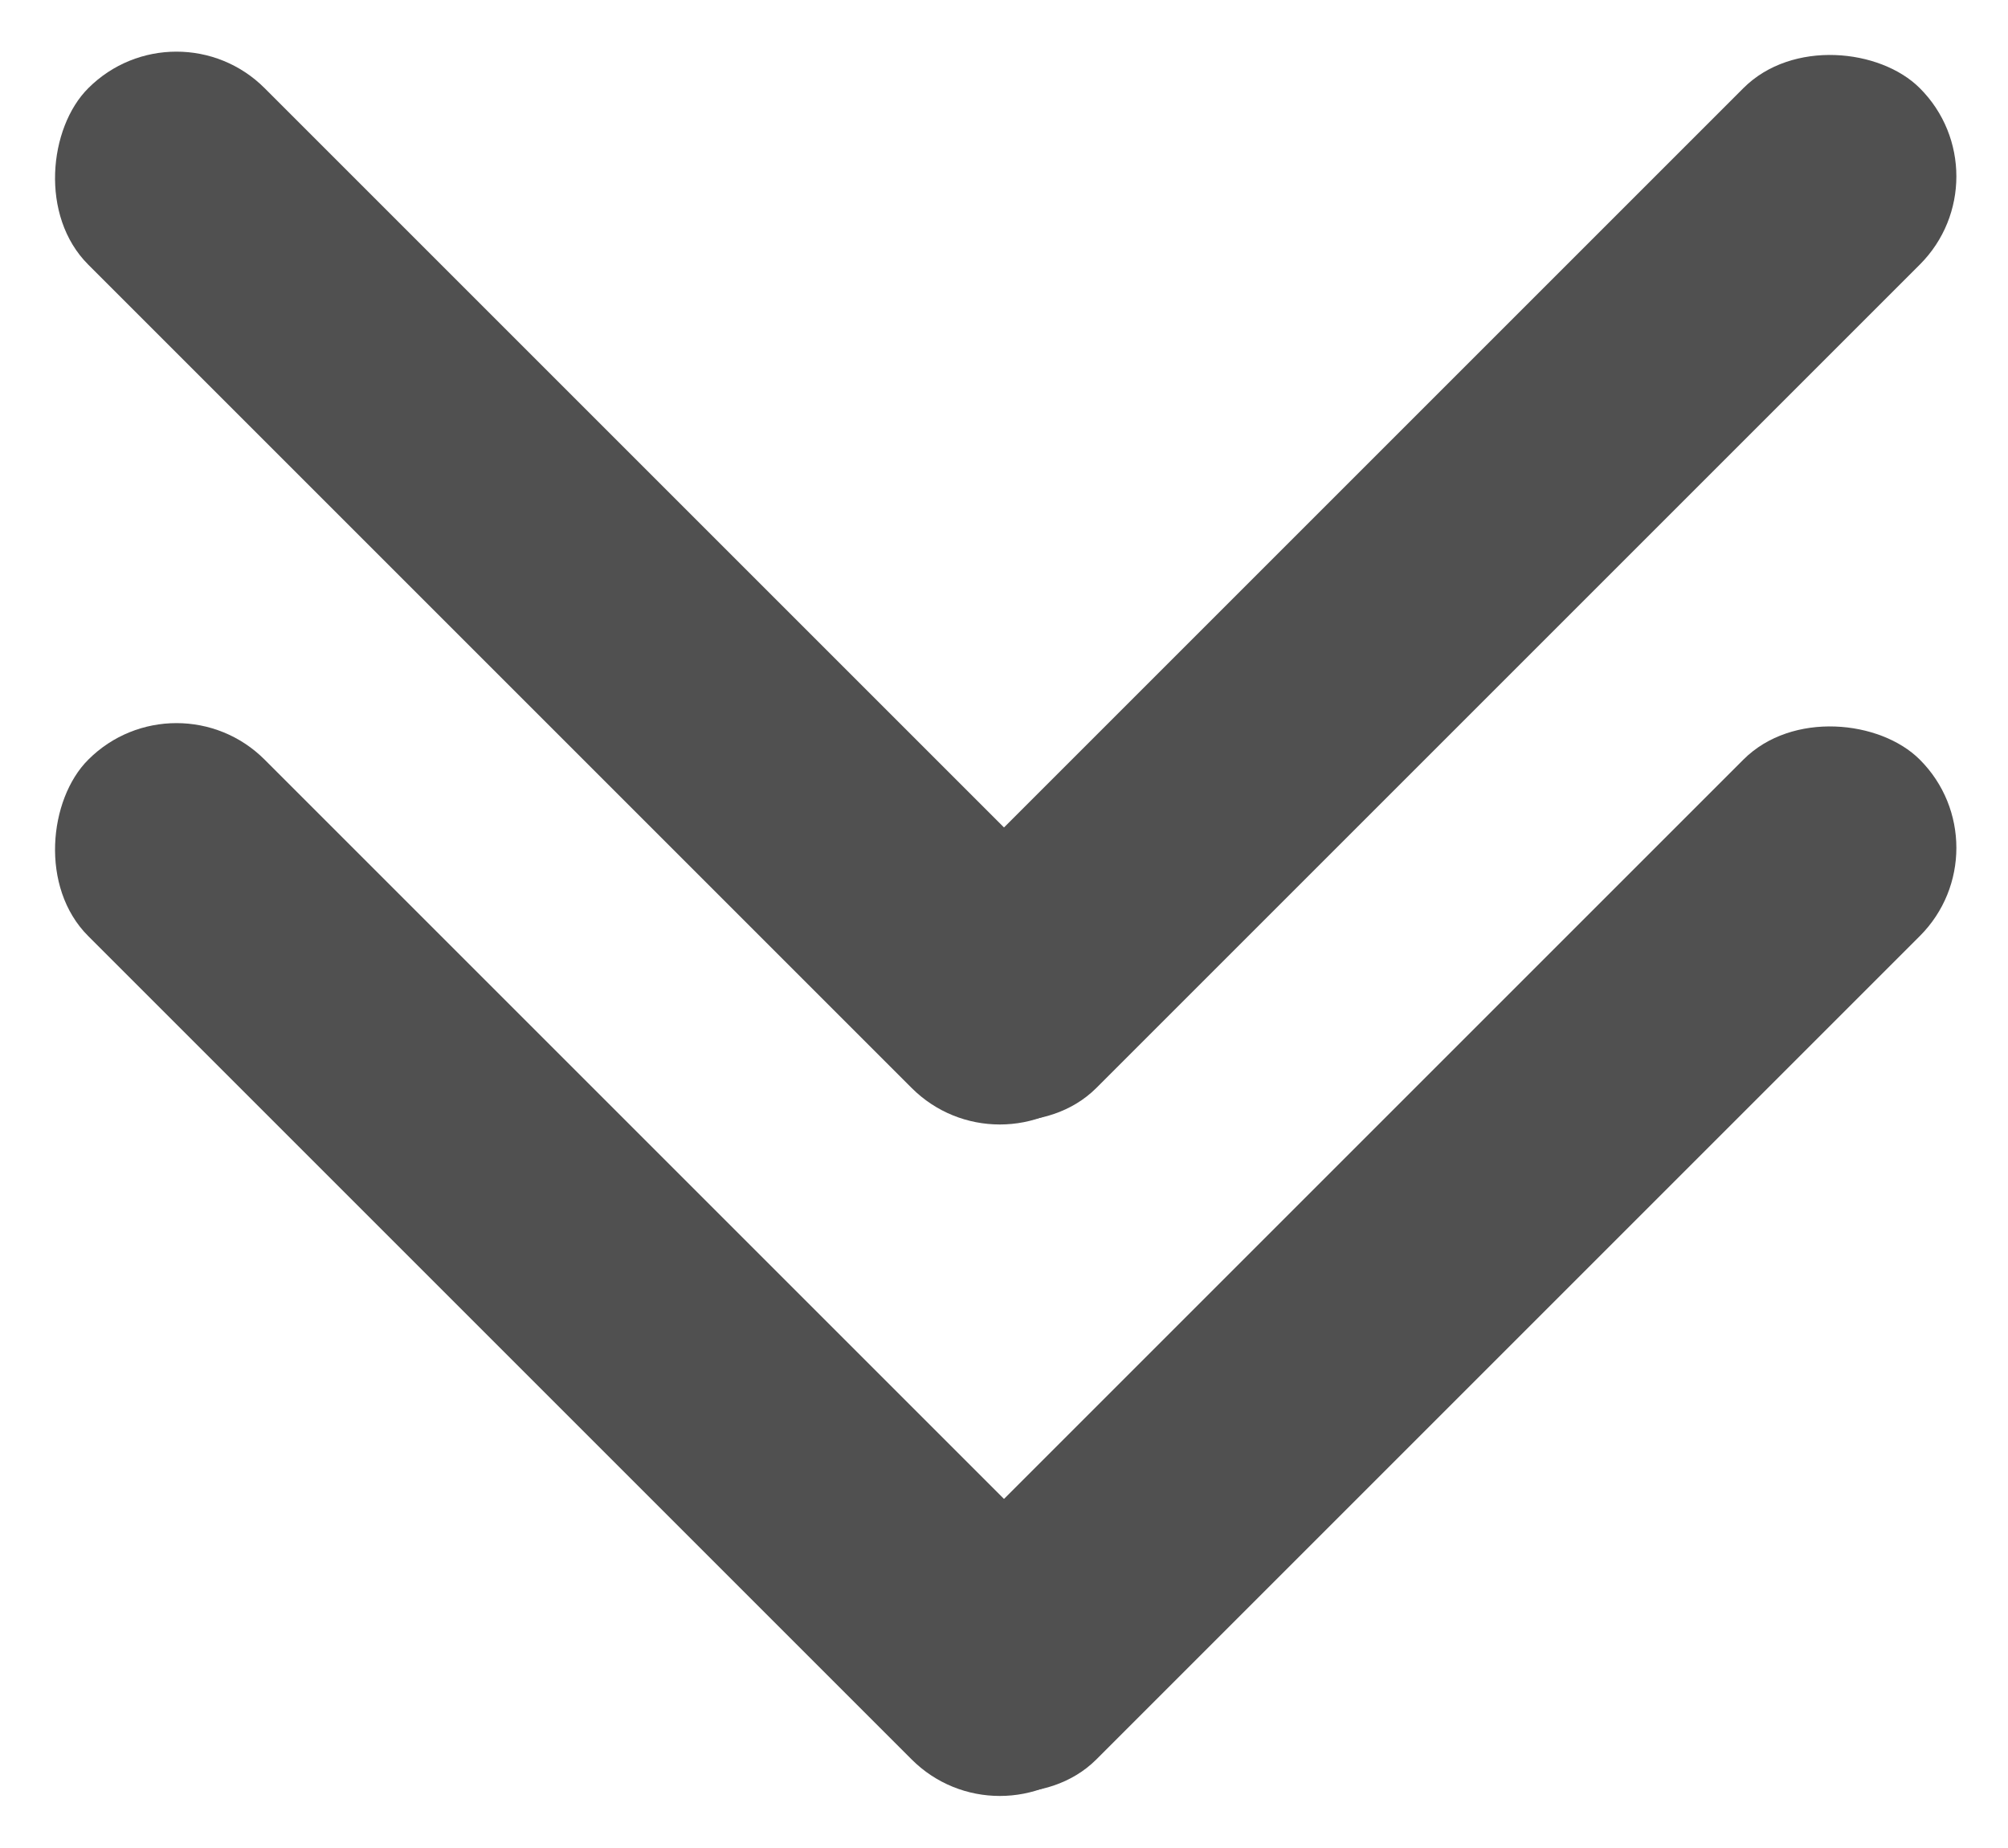 <svg xmlns="http://www.w3.org/2000/svg" width="14.622" height="13.456" viewBox="0 0 14.622 13.456">
  <g id="Сгруппировать_7776" data-name="Сгруппировать 7776" transform="translate(-1121.429 -343.802)">
    <g id="Сгруппировать_6394" data-name="Сгруппировать 6394" transform="translate(1121.429 343.802)">
      <rect id="Прямоугольник_38" data-name="Прямоугольник 38" width="10.296" height="1.817" rx="0.908" transform="translate(1.285 0) rotate(45)" fill="#505050"/>
      <rect id="Прямоугольник_39" data-name="Прямоугольник 39" width="10.296" height="1.817" rx="0.908" transform="translate(6.057 7.28) rotate(-45)" fill="#505050"/>
    </g>
    <g id="Сгруппировать_6395" data-name="Сгруппировать 6395" transform="translate(1121.429 348.692)">
      <rect id="Прямоугольник_38-2" data-name="Прямоугольник 38" width="10.296" height="1.817" rx="0.908" transform="translate(1.285 0) rotate(45)" fill="#505050"/>
      <rect id="Прямоугольник_39-2" data-name="Прямоугольник 39" width="10.296" height="1.817" rx="0.908" transform="translate(6.057 7.28) rotate(-45)" fill="#505050"/>
    </g>
  </g>
</svg>
